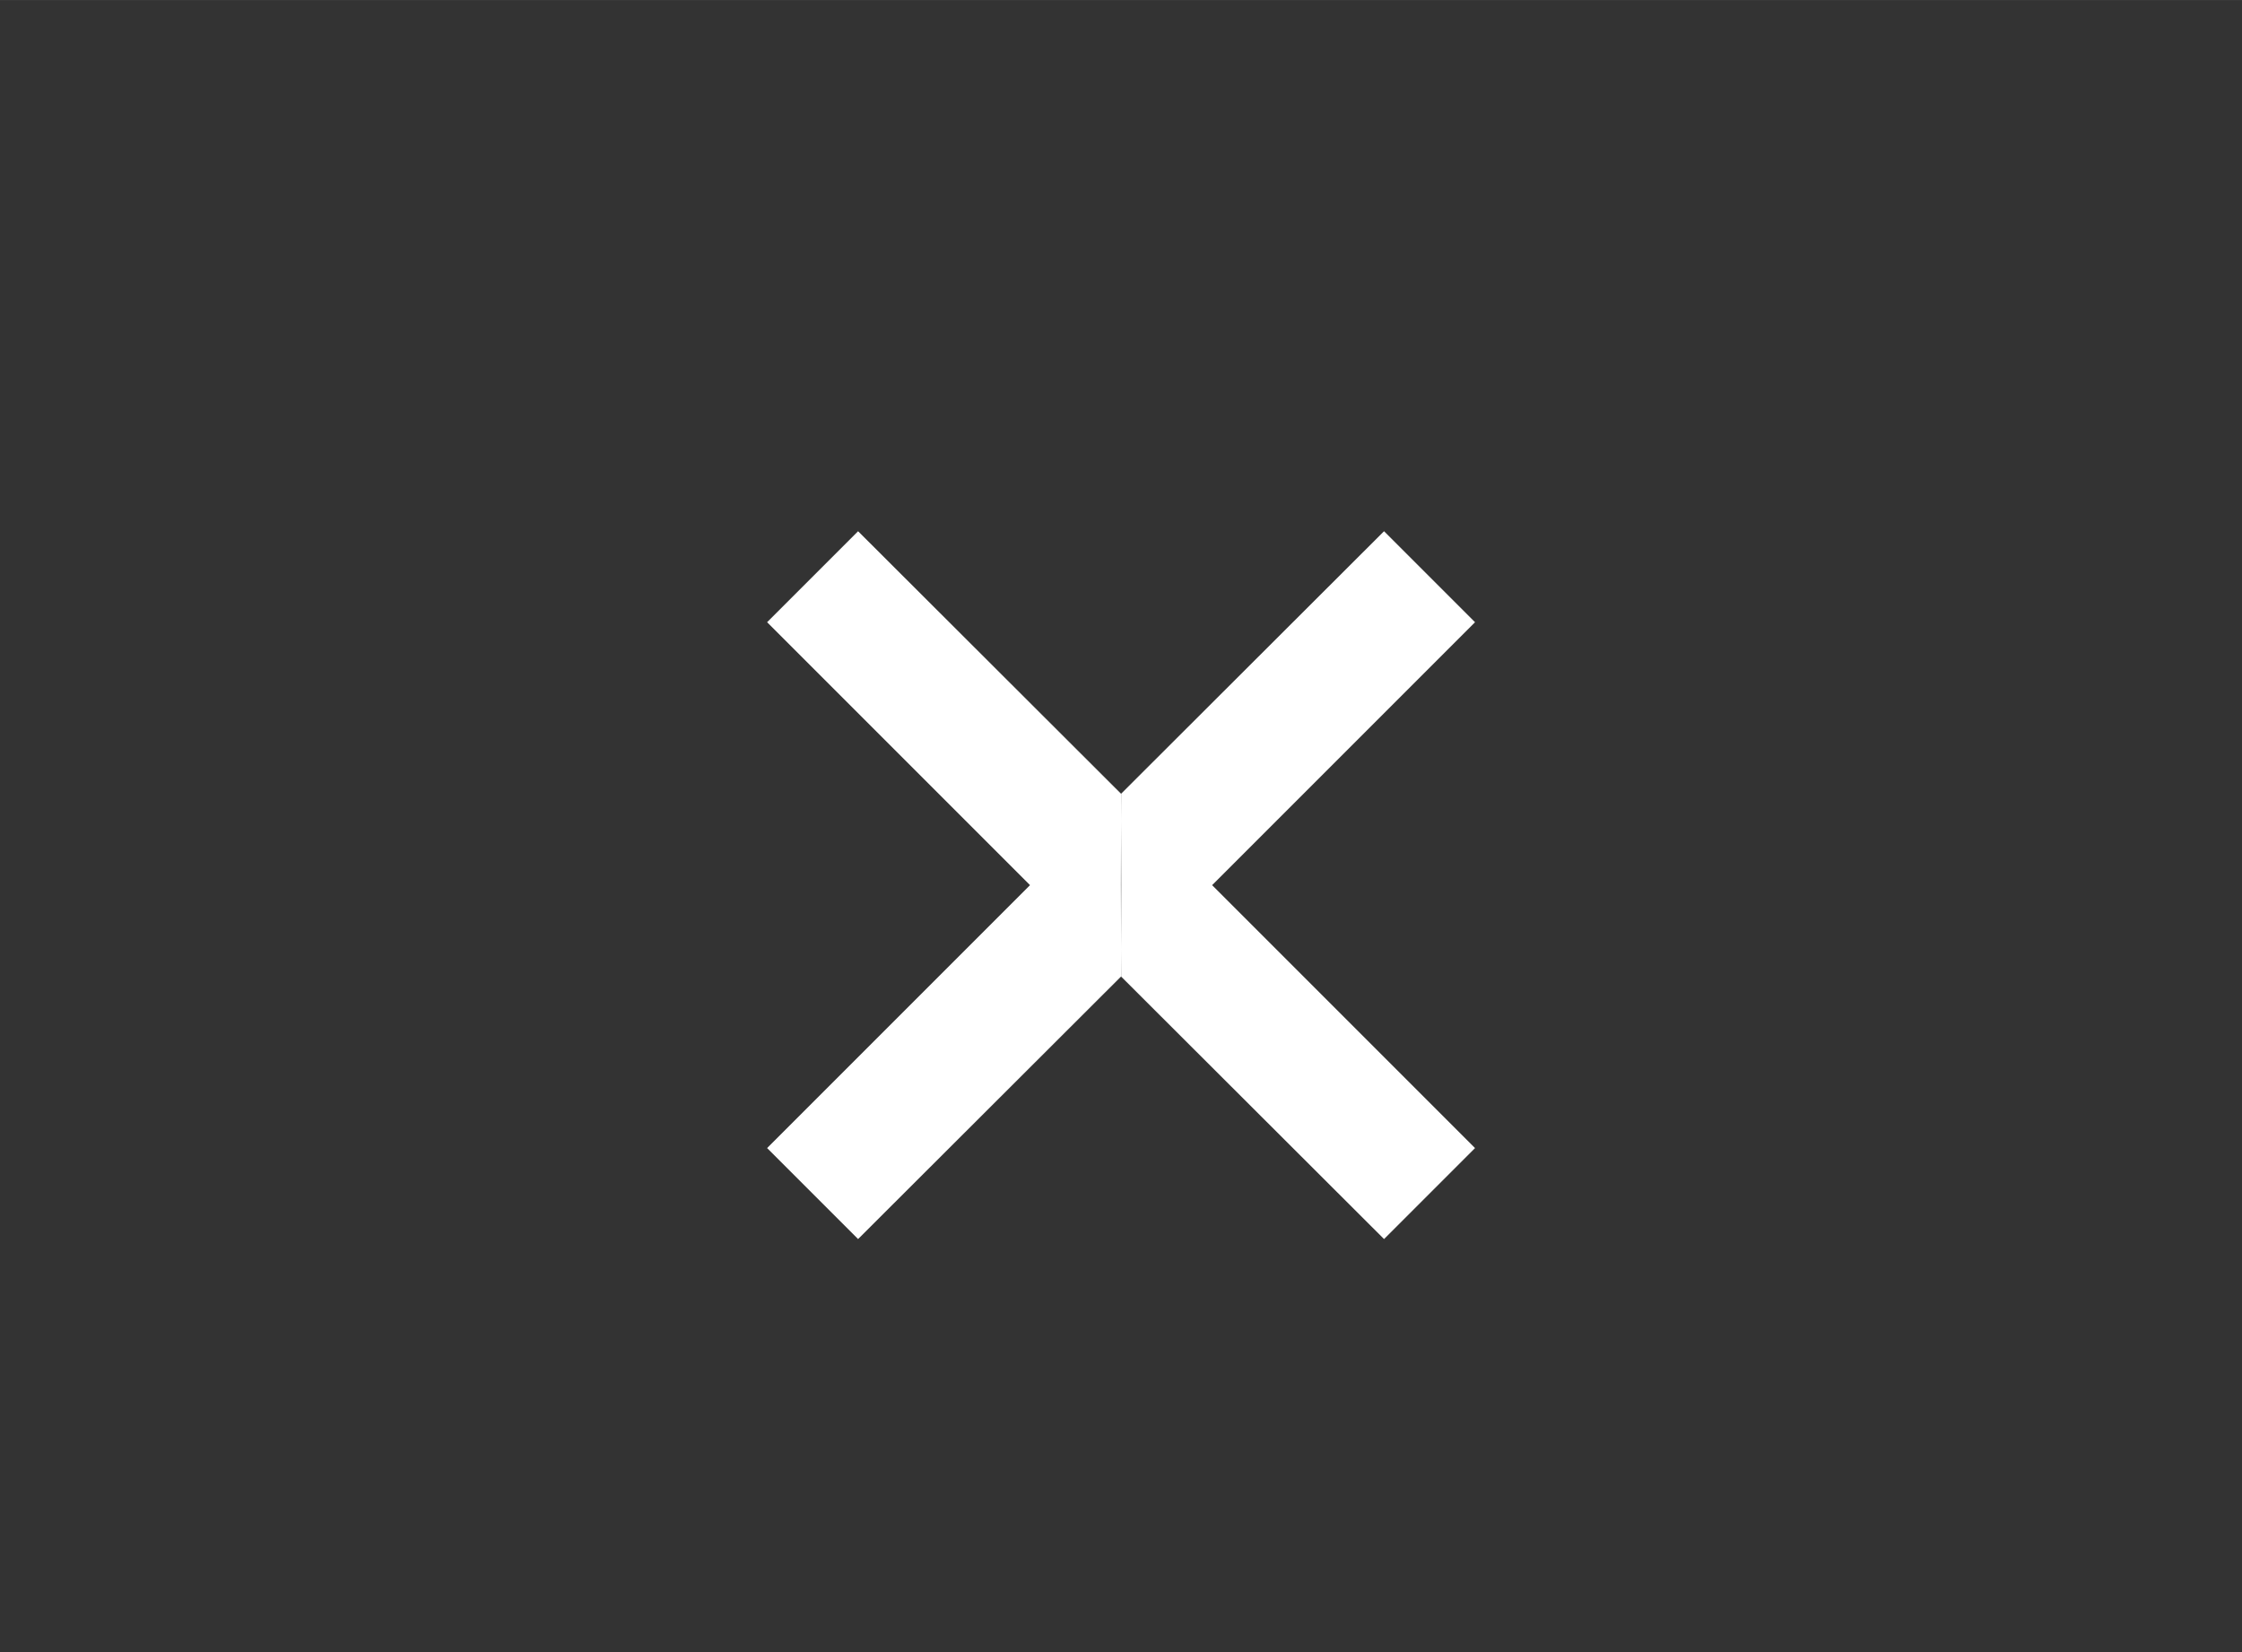<svg width="38" height="28" version="1.1" viewBox="0 0 10.054 7.408" xmlns="http://www.w3.org/2000/svg">
    <rect x="0" y="0" width="10.054" height="7.408" fill="#333333" stroke="none"/>
    <path class="color" d="m5.027 4.379-1.179 1.177-0.408-0.408 1.179-1.179h0.409m-3.969e-4 0.41 1.179 1.177 0.408-0.408-1.179-1.179h-0.409m3.969e-4 -0.41-1.179-1.177-0.408 0.408 1.179 1.179h0.409m-4.08e-4 -0.41 1.179-1.177 0.408 0.408-1.179 1.179h-0.409" fill="#fff" stroke-width=".265"/>
</svg>
